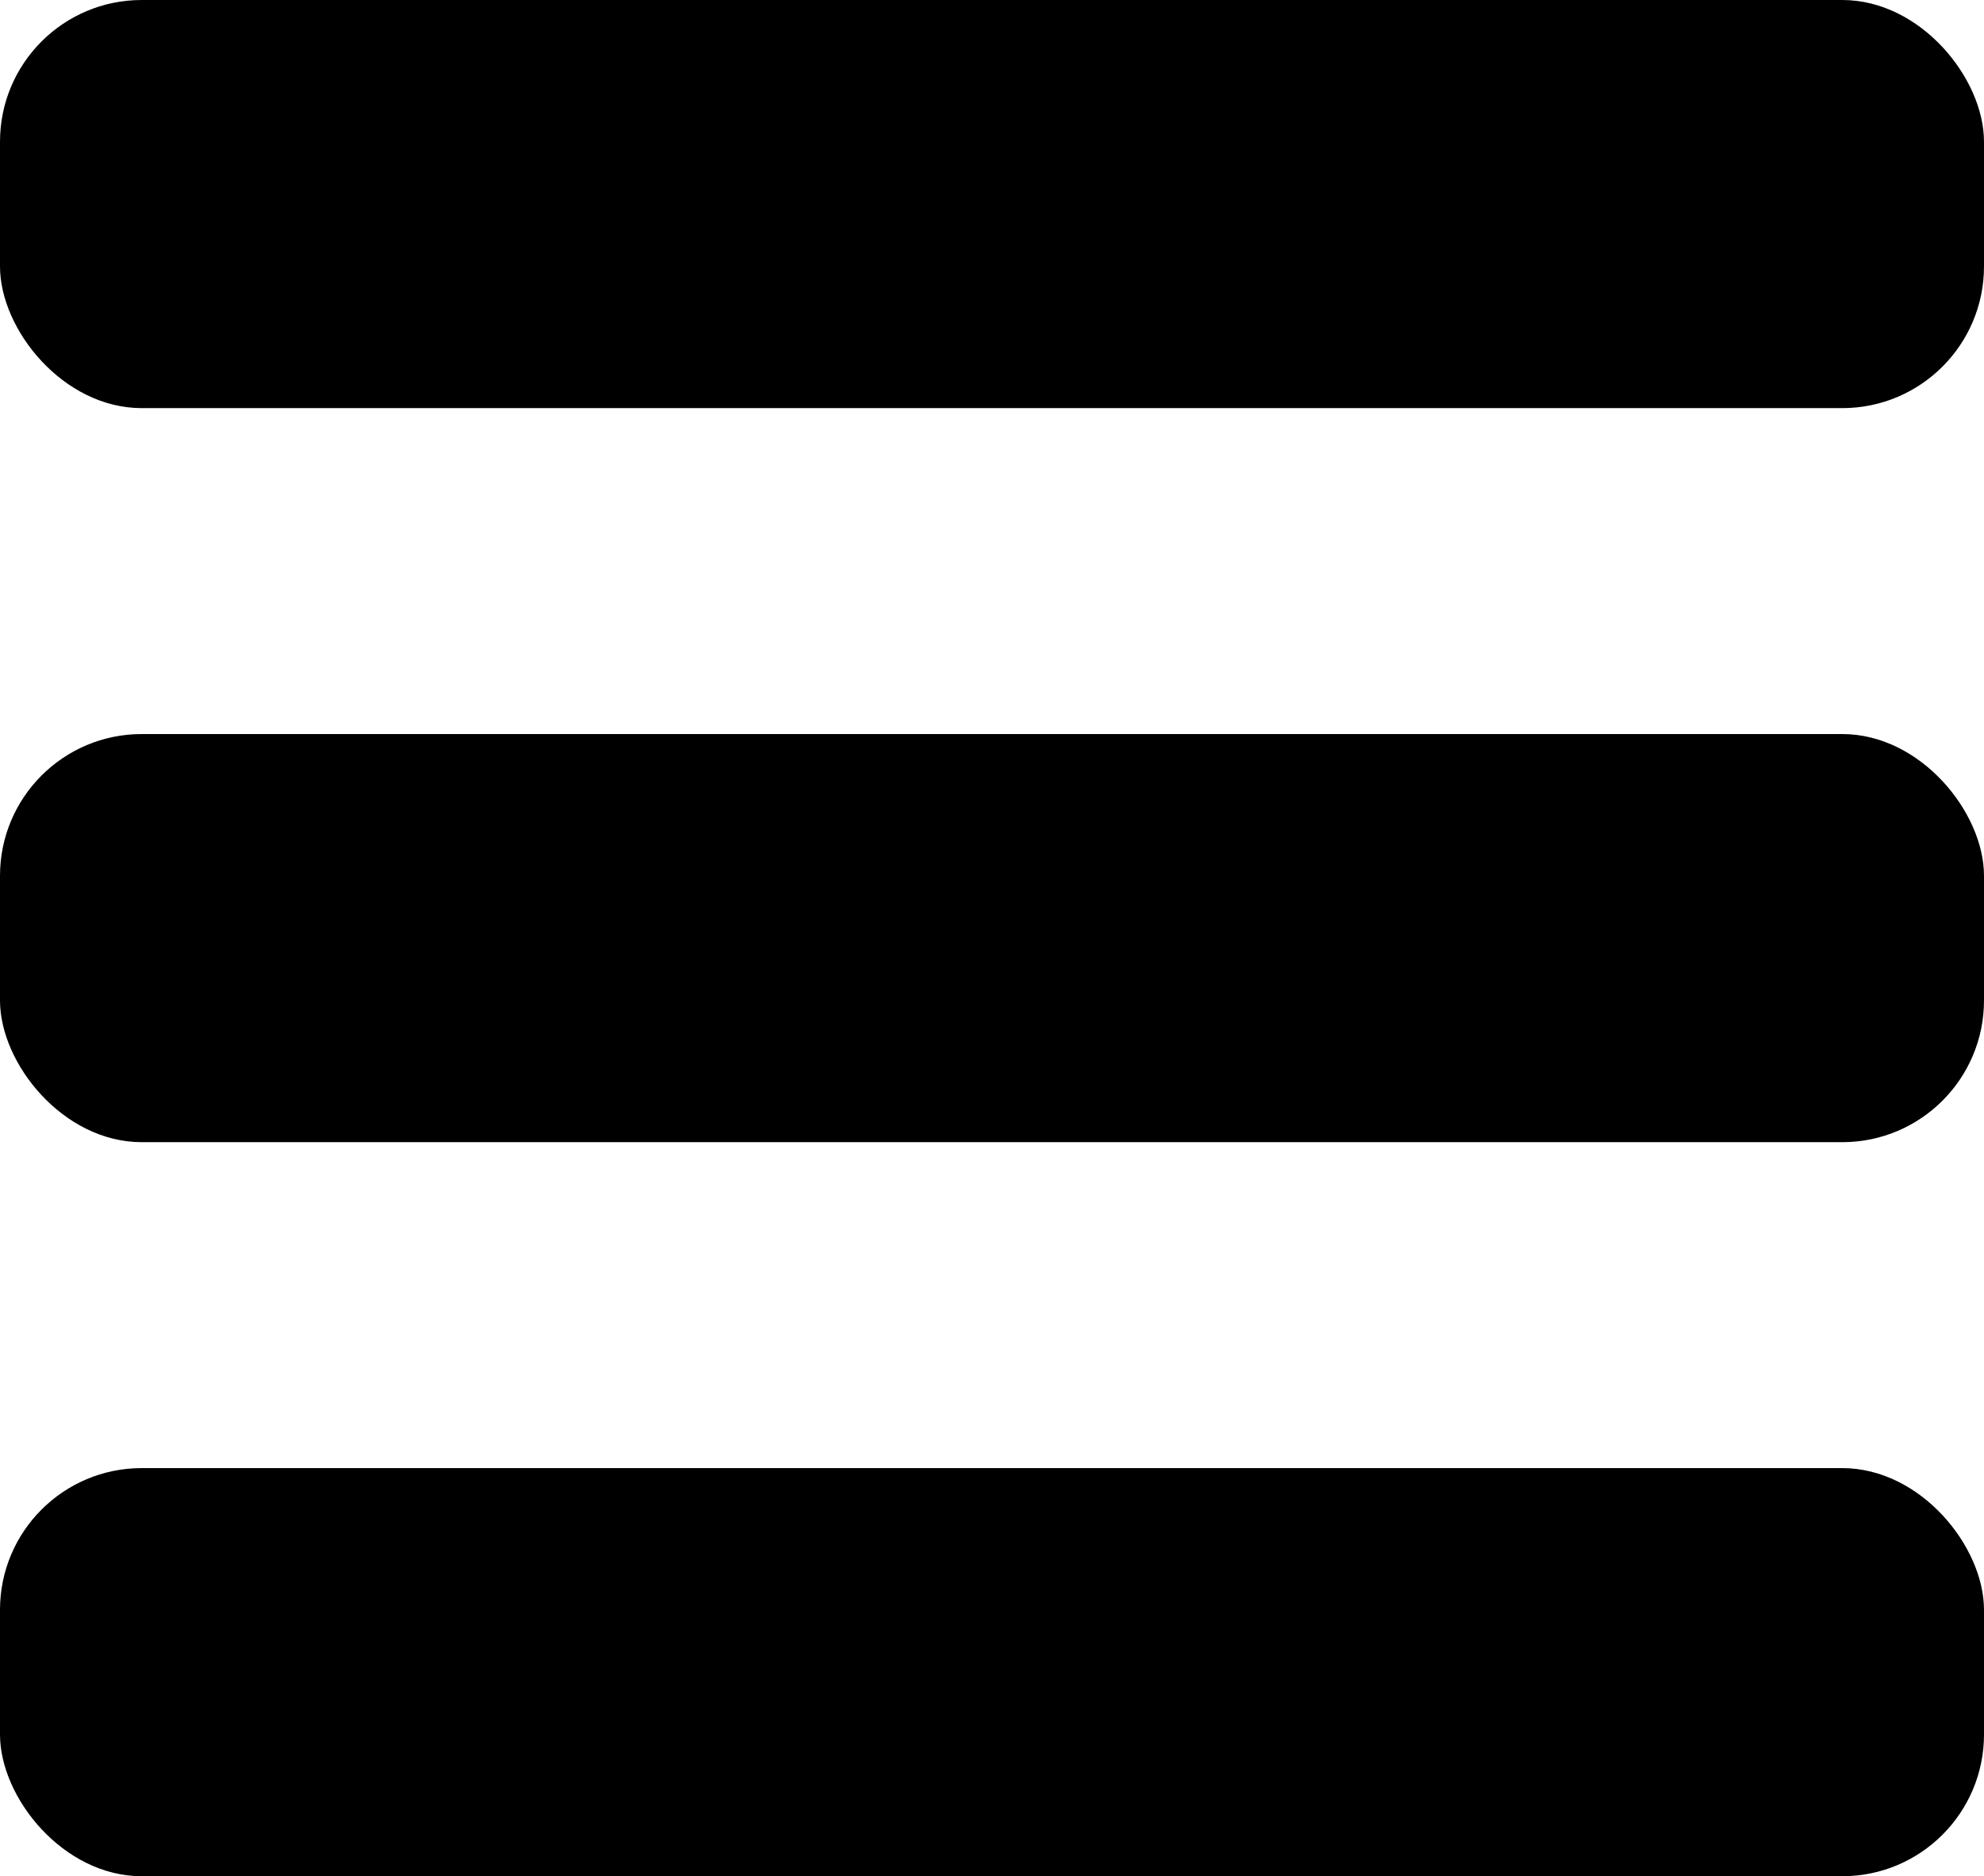 <svg xmlns="http://www.w3.org/2000/svg" viewBox="0 0 21 19.86"><defs><style>.cls-1{}</style></defs><g id="Ebene_2" data-name="Ebene 2"><g id="Ebene_1-2" data-name="Ebene 1"><g id="Selector"><rect class="cls-1" width="21" height="4.32" rx="1.5"/><rect class="cls-1" y="7.77" width="21" height="4.32" rx="1.5"/><rect class="cls-1" y="15.54" width="21" height="4.32" rx="1.5"/></g></g></g></svg>